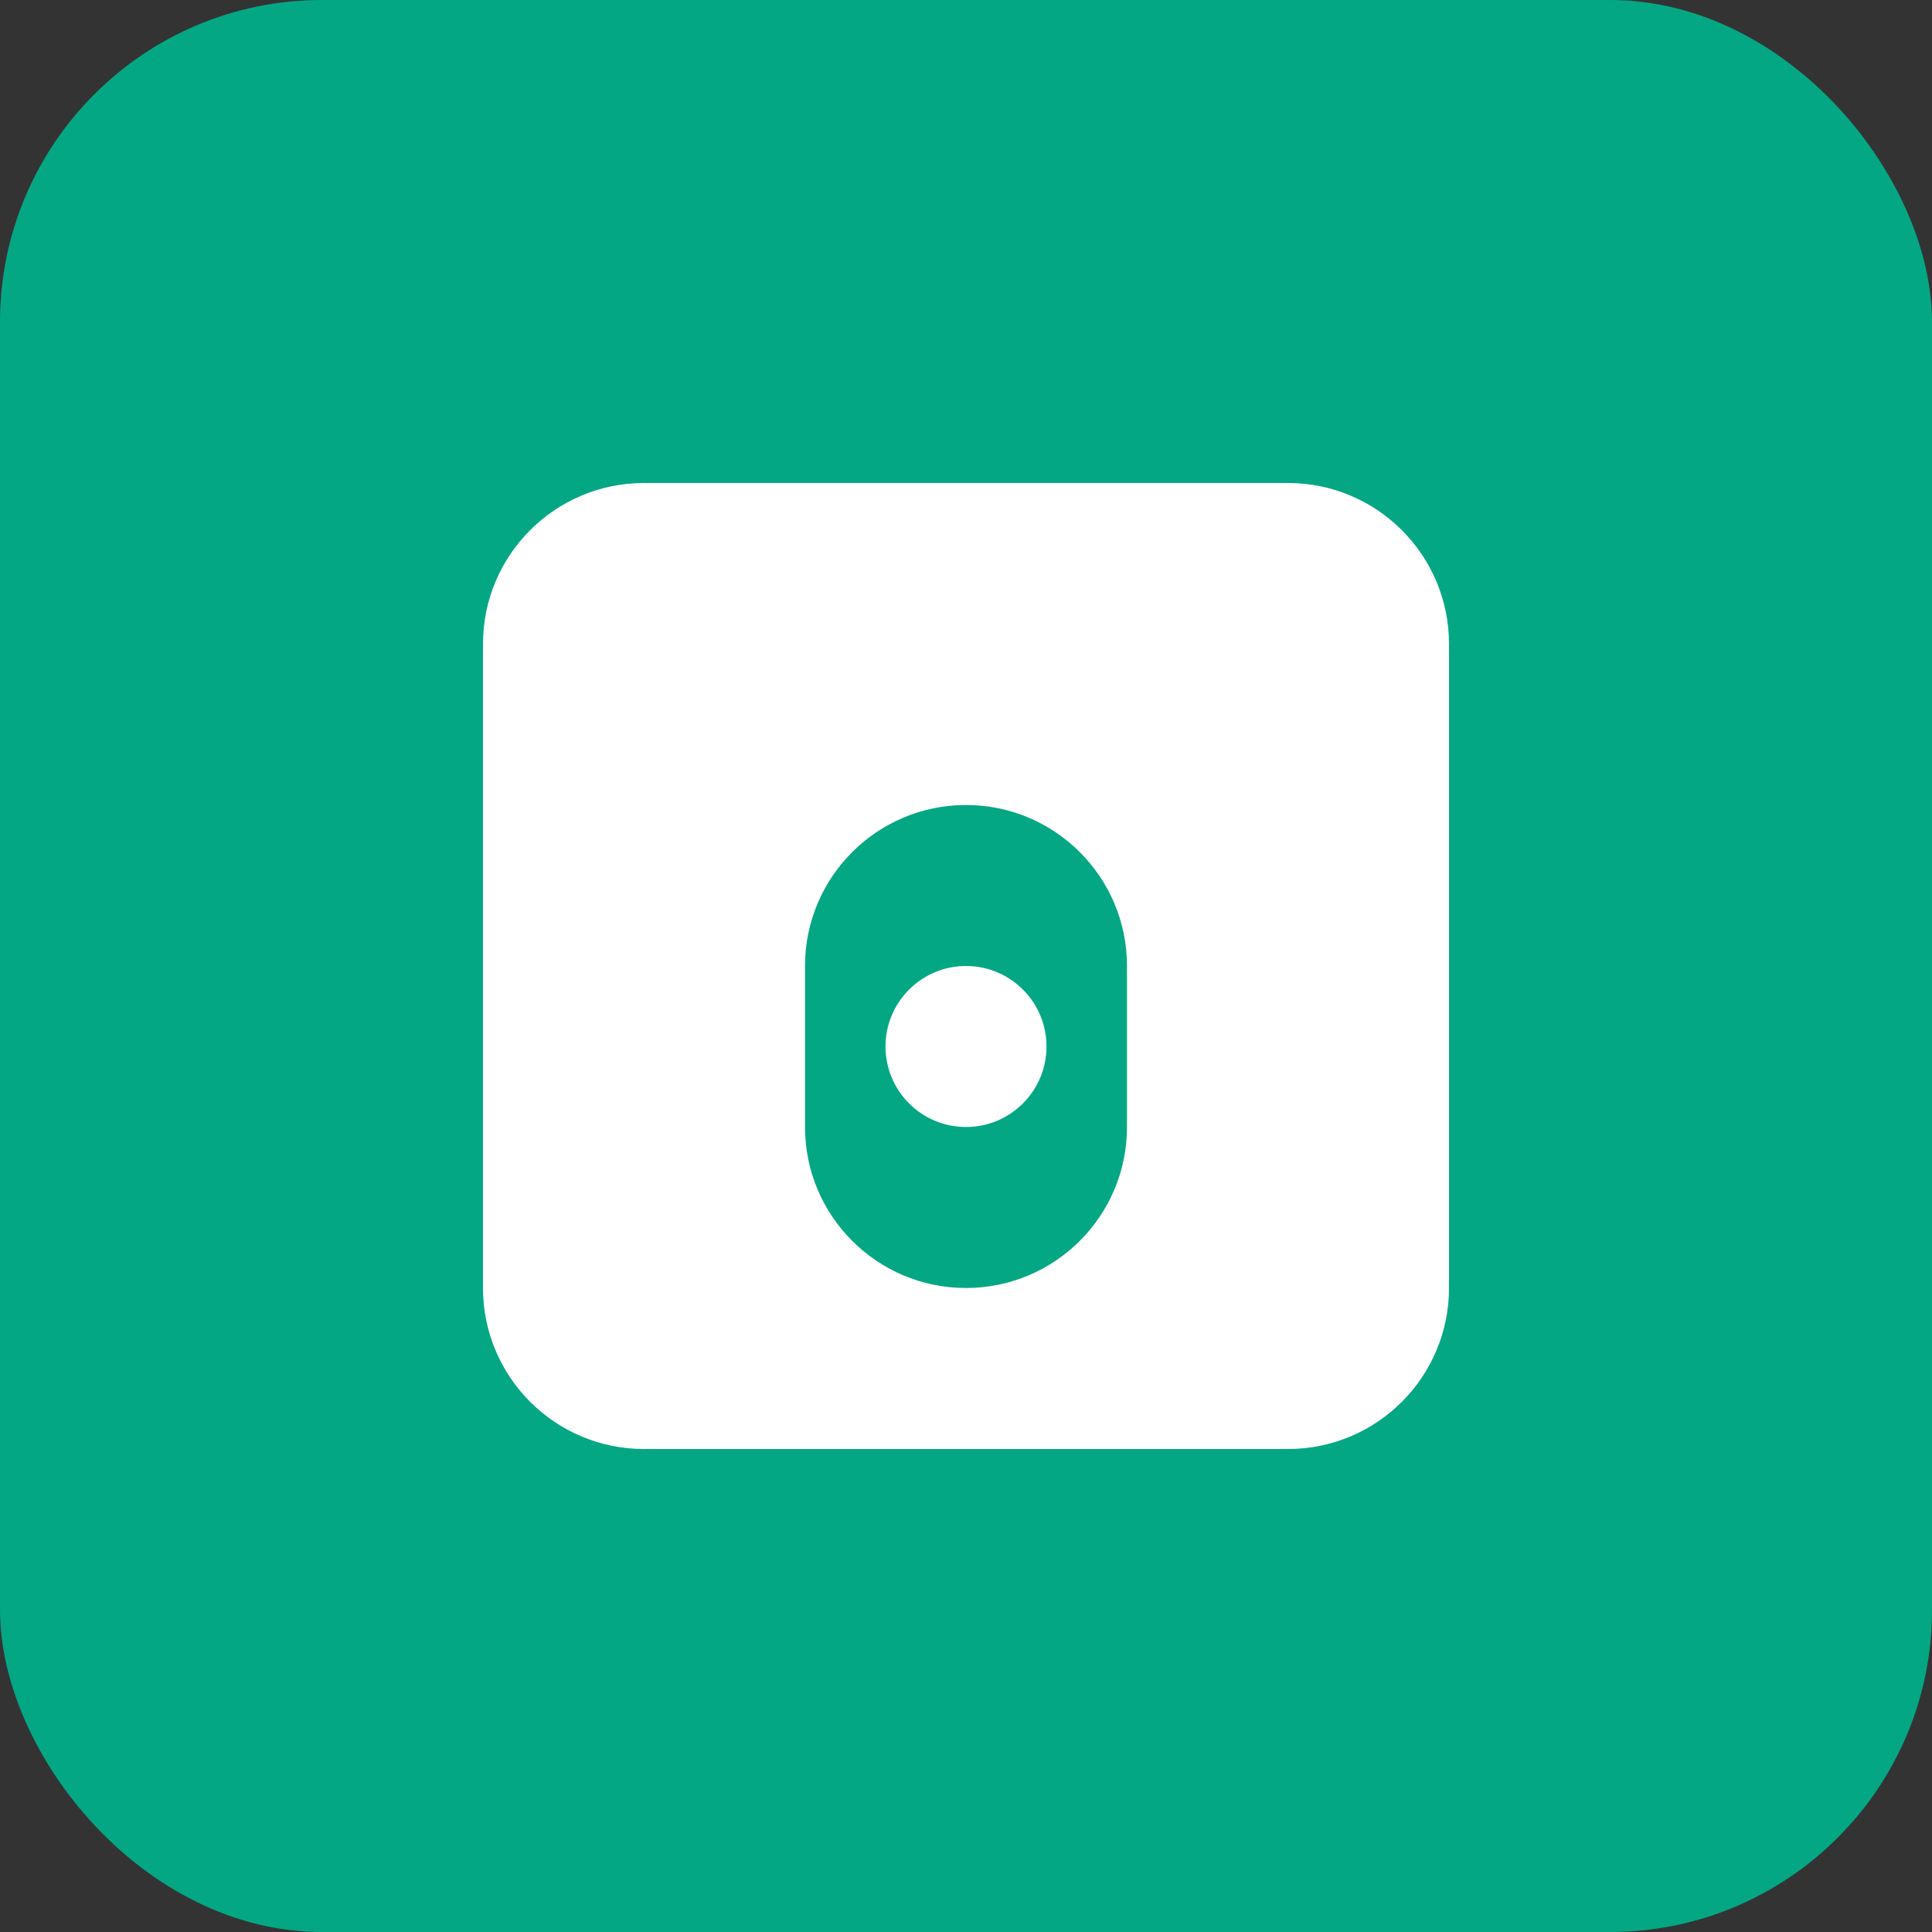 <svg width="144" height="144" viewBox="0 0 144 144" fill="none" xmlns="http://www.w3.org/2000/svg">
  <rect x="0" y="0" width="144" height="144" fill="#333333" stroke="none"/>
  <rect width="144" height="144" rx="24" fill="#04a784"/>
  <path d="M36 48C36 41.373 41.373 36 48 36H96C102.627 36 108 41.373 108 48V96C108 102.627 102.627 108 96 108H48C41.373 108 36 102.627 36 96V48Z" fill="white"/>
  <path d="M60 72C60 65.373 65.373 60 72 60H72C78.627 60 84 65.373 84 72V84C84 90.627 78.627 96 72 96H72C65.373 96 60 90.627 60 84V72Z" fill="#04a784"/>
  <circle cx="72" cy="78" r="6" fill="white"/>
</svg> 